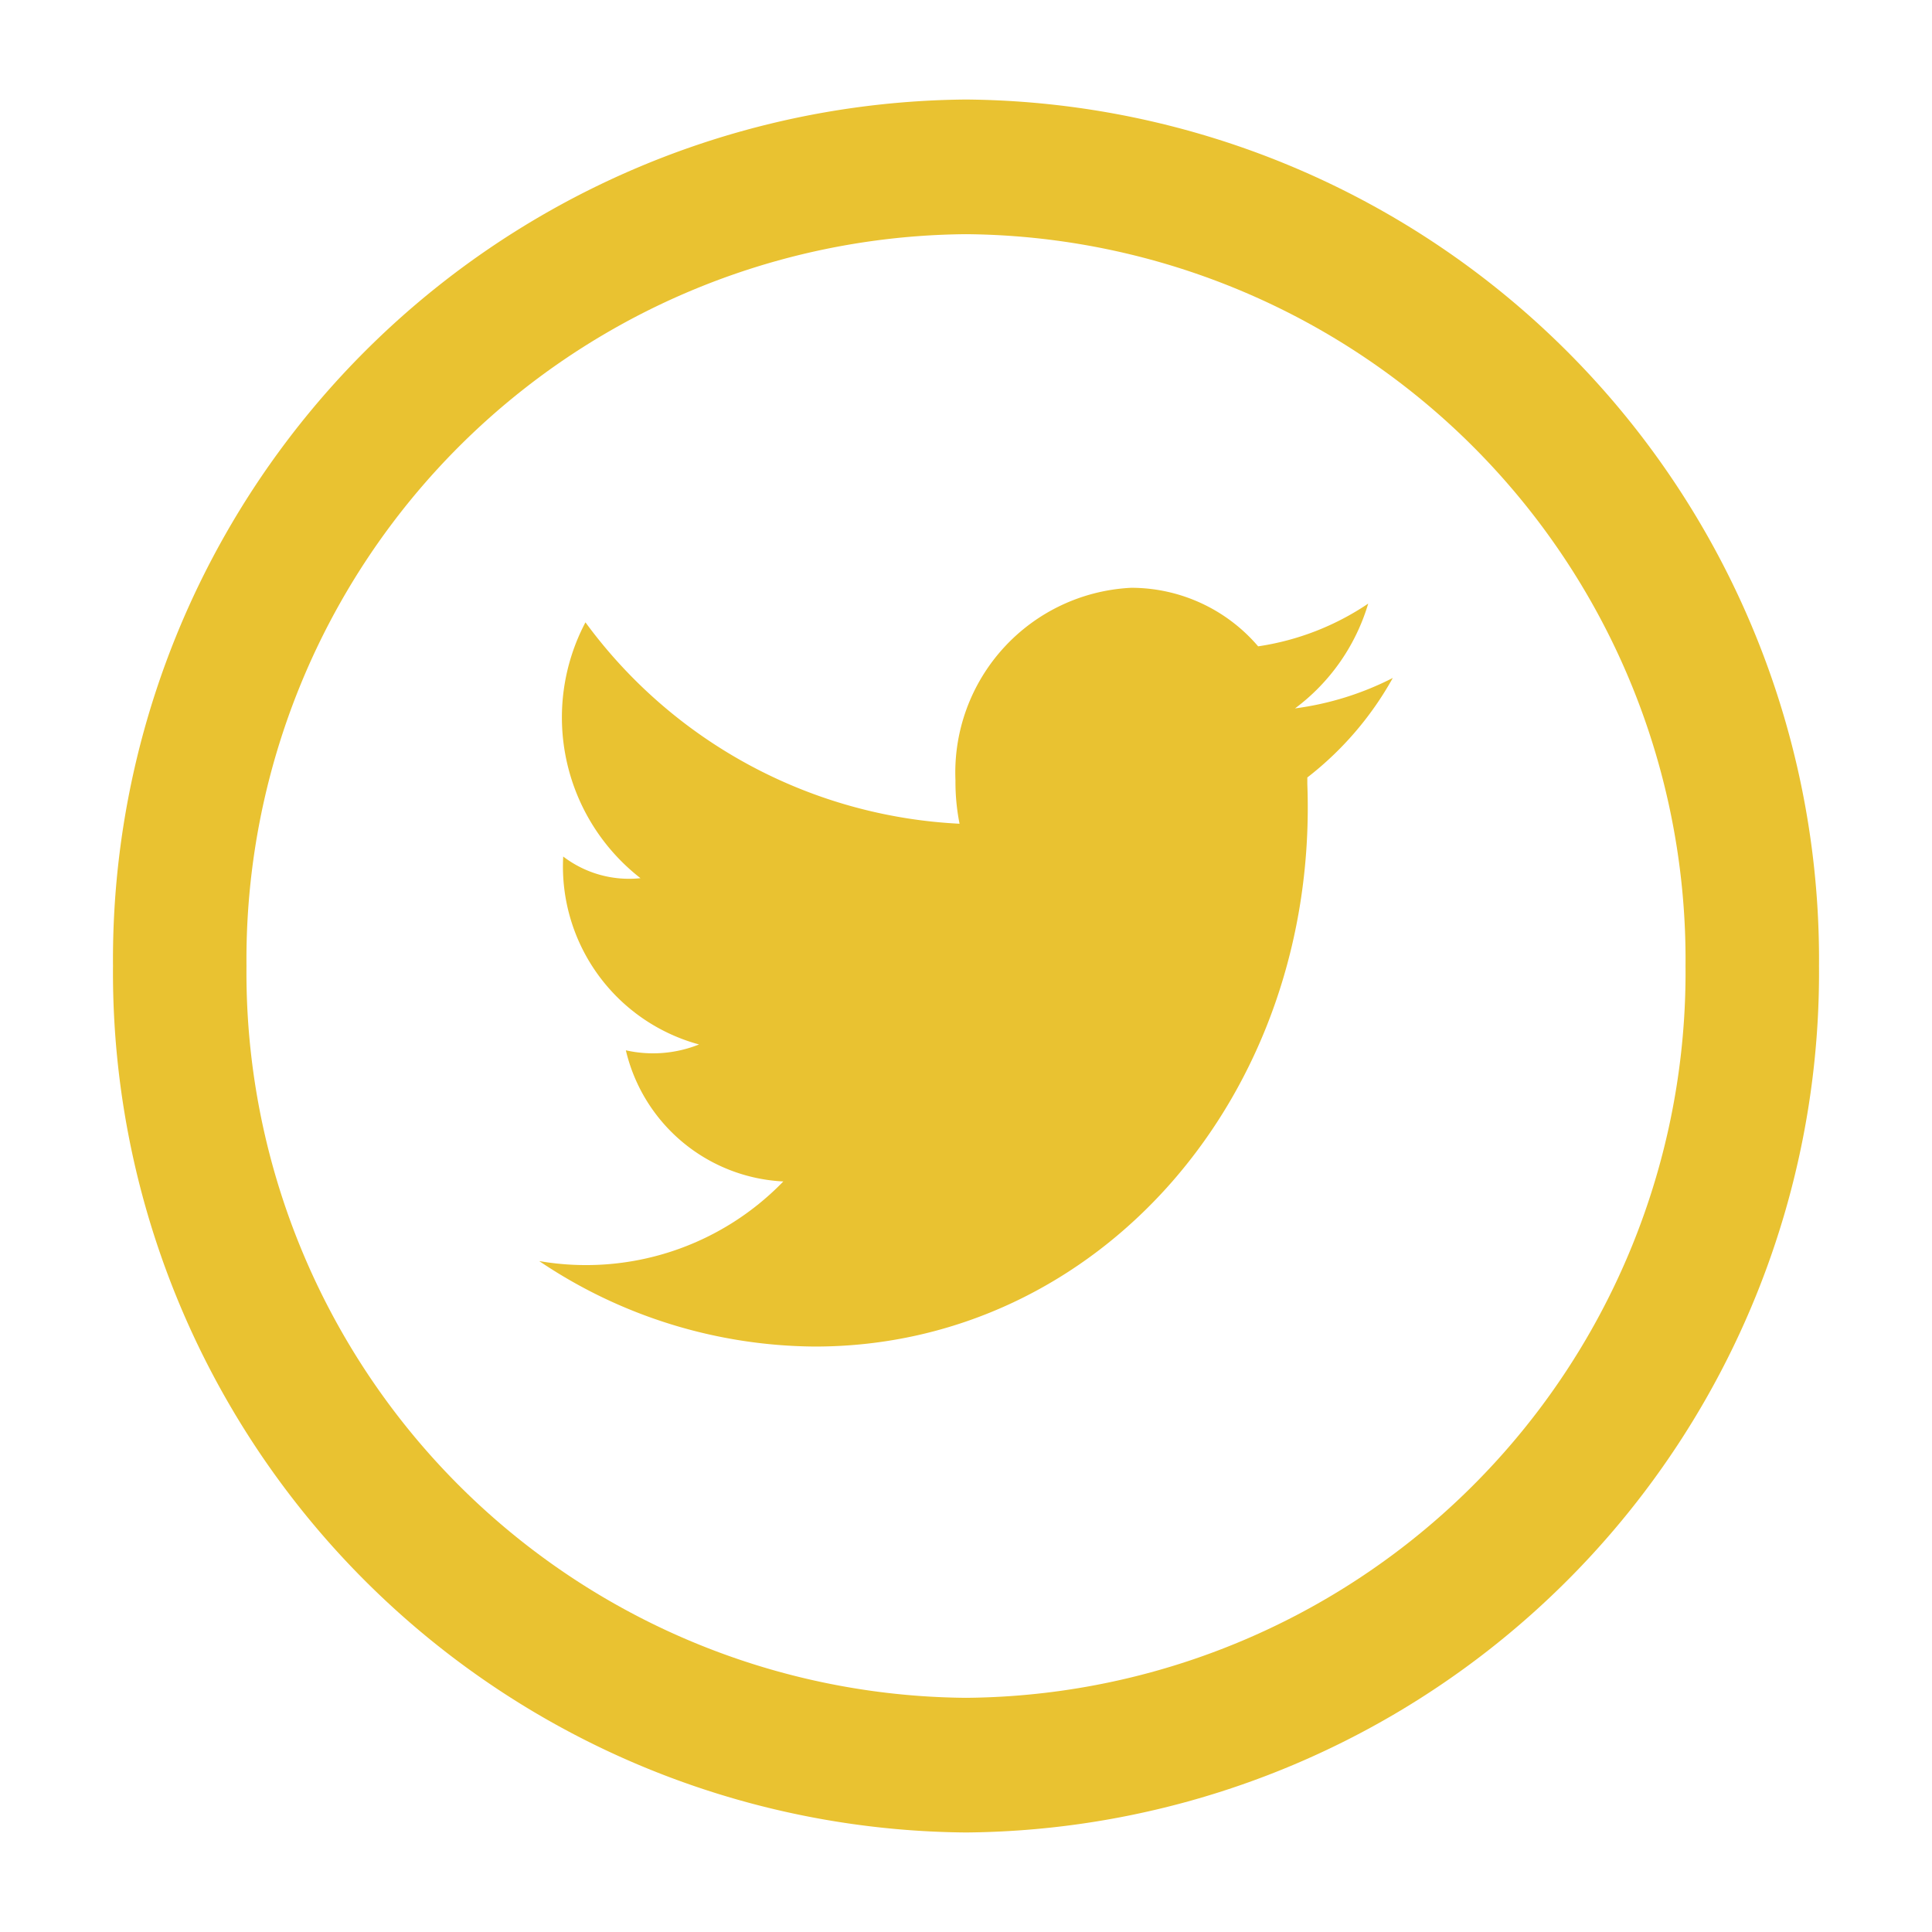 <?xml version="1.0" encoding="UTF-8"?> <svg xmlns="http://www.w3.org/2000/svg" viewBox="0 0 33 33"><defs><style>.cls-1{fill:#e9c231;}</style></defs><g id="_1680" data-name="1680"><g id="Menu_Navigation-3" data-name="Menu/Navigation"><path class="cls-1" d="M16.5,1.7A14.69,14.69,0,0,0,1.93,16.5,14.69,14.69,0,0,0,16.5,31.3,14.69,14.69,0,0,0,31.07,16.5,14.69,14.69,0,0,0,16.5,1.7ZM16.5,29A12.39,12.39,0,0,1,4.21,16.5,12.39,12.39,0,0,1,16.5,4,12.39,12.39,0,0,1,28.79,16.5,12.39,12.39,0,0,1,16.5,29Z"></path><path class="cls-1" d="M23.79,11.58a5.13,5.13,0,0,1-1.67.52,3.46,3.46,0,0,0,1.25-1.79,4.55,4.55,0,0,1-1.88.73h0a2.85,2.85,0,0,0-2.17-1,3.16,3.16,0,0,0-3,3.29,3.64,3.64,0,0,0,.07.74h0A8.44,8.44,0,0,1,10,10.63,3.48,3.48,0,0,0,10.94,15a1.85,1.85,0,0,1-1.32-.37,3.15,3.15,0,0,0,2.32,3.21,2.11,2.11,0,0,1-1.25.1,2.91,2.91,0,0,0,2.69,2.24,4.69,4.69,0,0,1-4.17,1.36A8.51,8.51,0,0,0,13.92,23c4.85,0,8.61-4.3,8.41-9.61v-.11A5.57,5.57,0,0,0,23.79,11.58Z"></path></g></g></svg> 